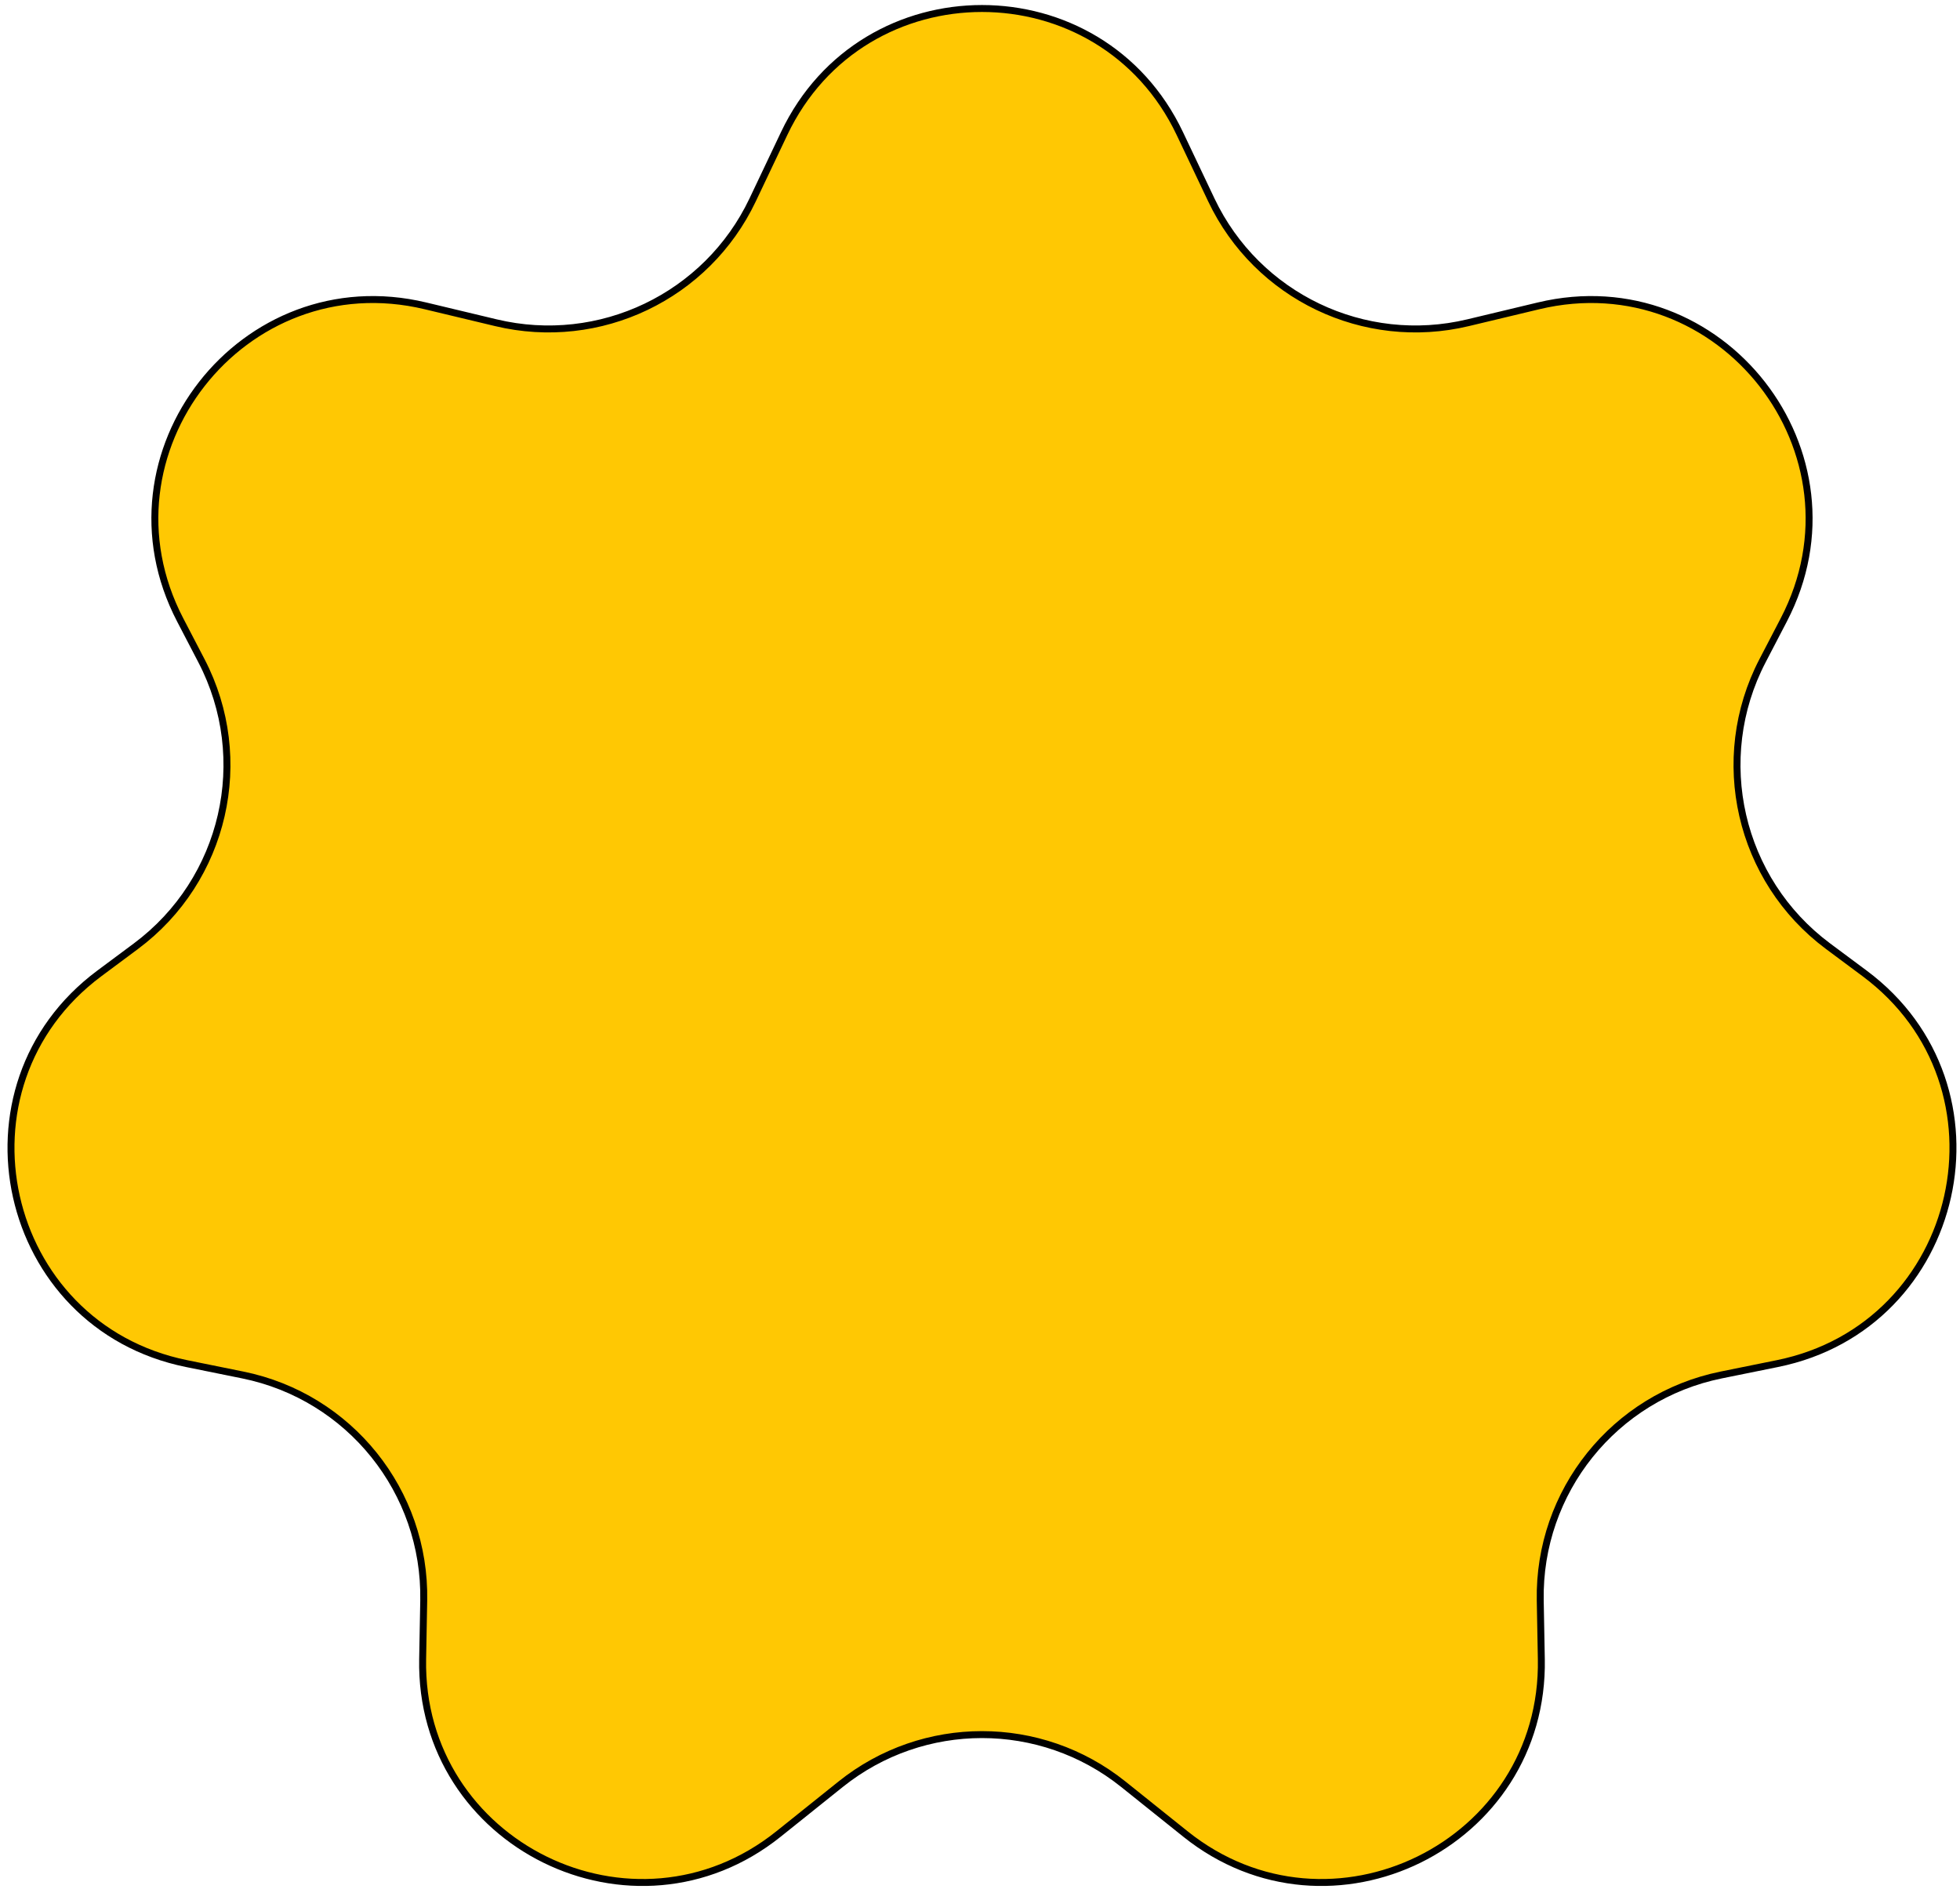 <svg width="222" height="214" viewBox="0 0 222 214" fill="none" xmlns="http://www.w3.org/2000/svg">
<path d="M88.816 15.133C97.782 -3.76 124.667 -3.76 133.634 15.133L137.2 22.647C142.387 33.575 154.516 39.379 166.28 36.562L174.264 34.651C194.944 29.699 211.86 51.362 202.043 70.225L199.635 74.853C193.836 85.996 196.981 99.701 207.059 107.2L211.19 110.274C228.402 123.082 222.338 150.221 201.311 154.485L194.958 155.773C182.852 158.228 174.226 168.98 174.456 181.331L174.579 187.956C174.969 208.975 150.675 220.92 134.269 207.776L127.226 202.134C117.874 194.642 104.575 194.642 95.223 202.134L88.181 207.776C71.774 220.92 47.48 208.975 47.871 187.956L47.994 181.331C48.224 168.98 39.598 158.228 27.491 155.773L21.138 154.485C0.112 150.221 -5.953 123.082 11.259 110.274L15.391 107.2C25.468 99.701 28.614 85.996 22.815 74.853L20.406 70.225C10.589 51.362 27.505 29.699 48.186 34.651L56.17 36.562C67.933 39.379 80.063 33.575 85.249 22.647L88.816 15.133Z" fill="#FFC803" stroke="black" stroke-width="0.787"/>
</svg>
